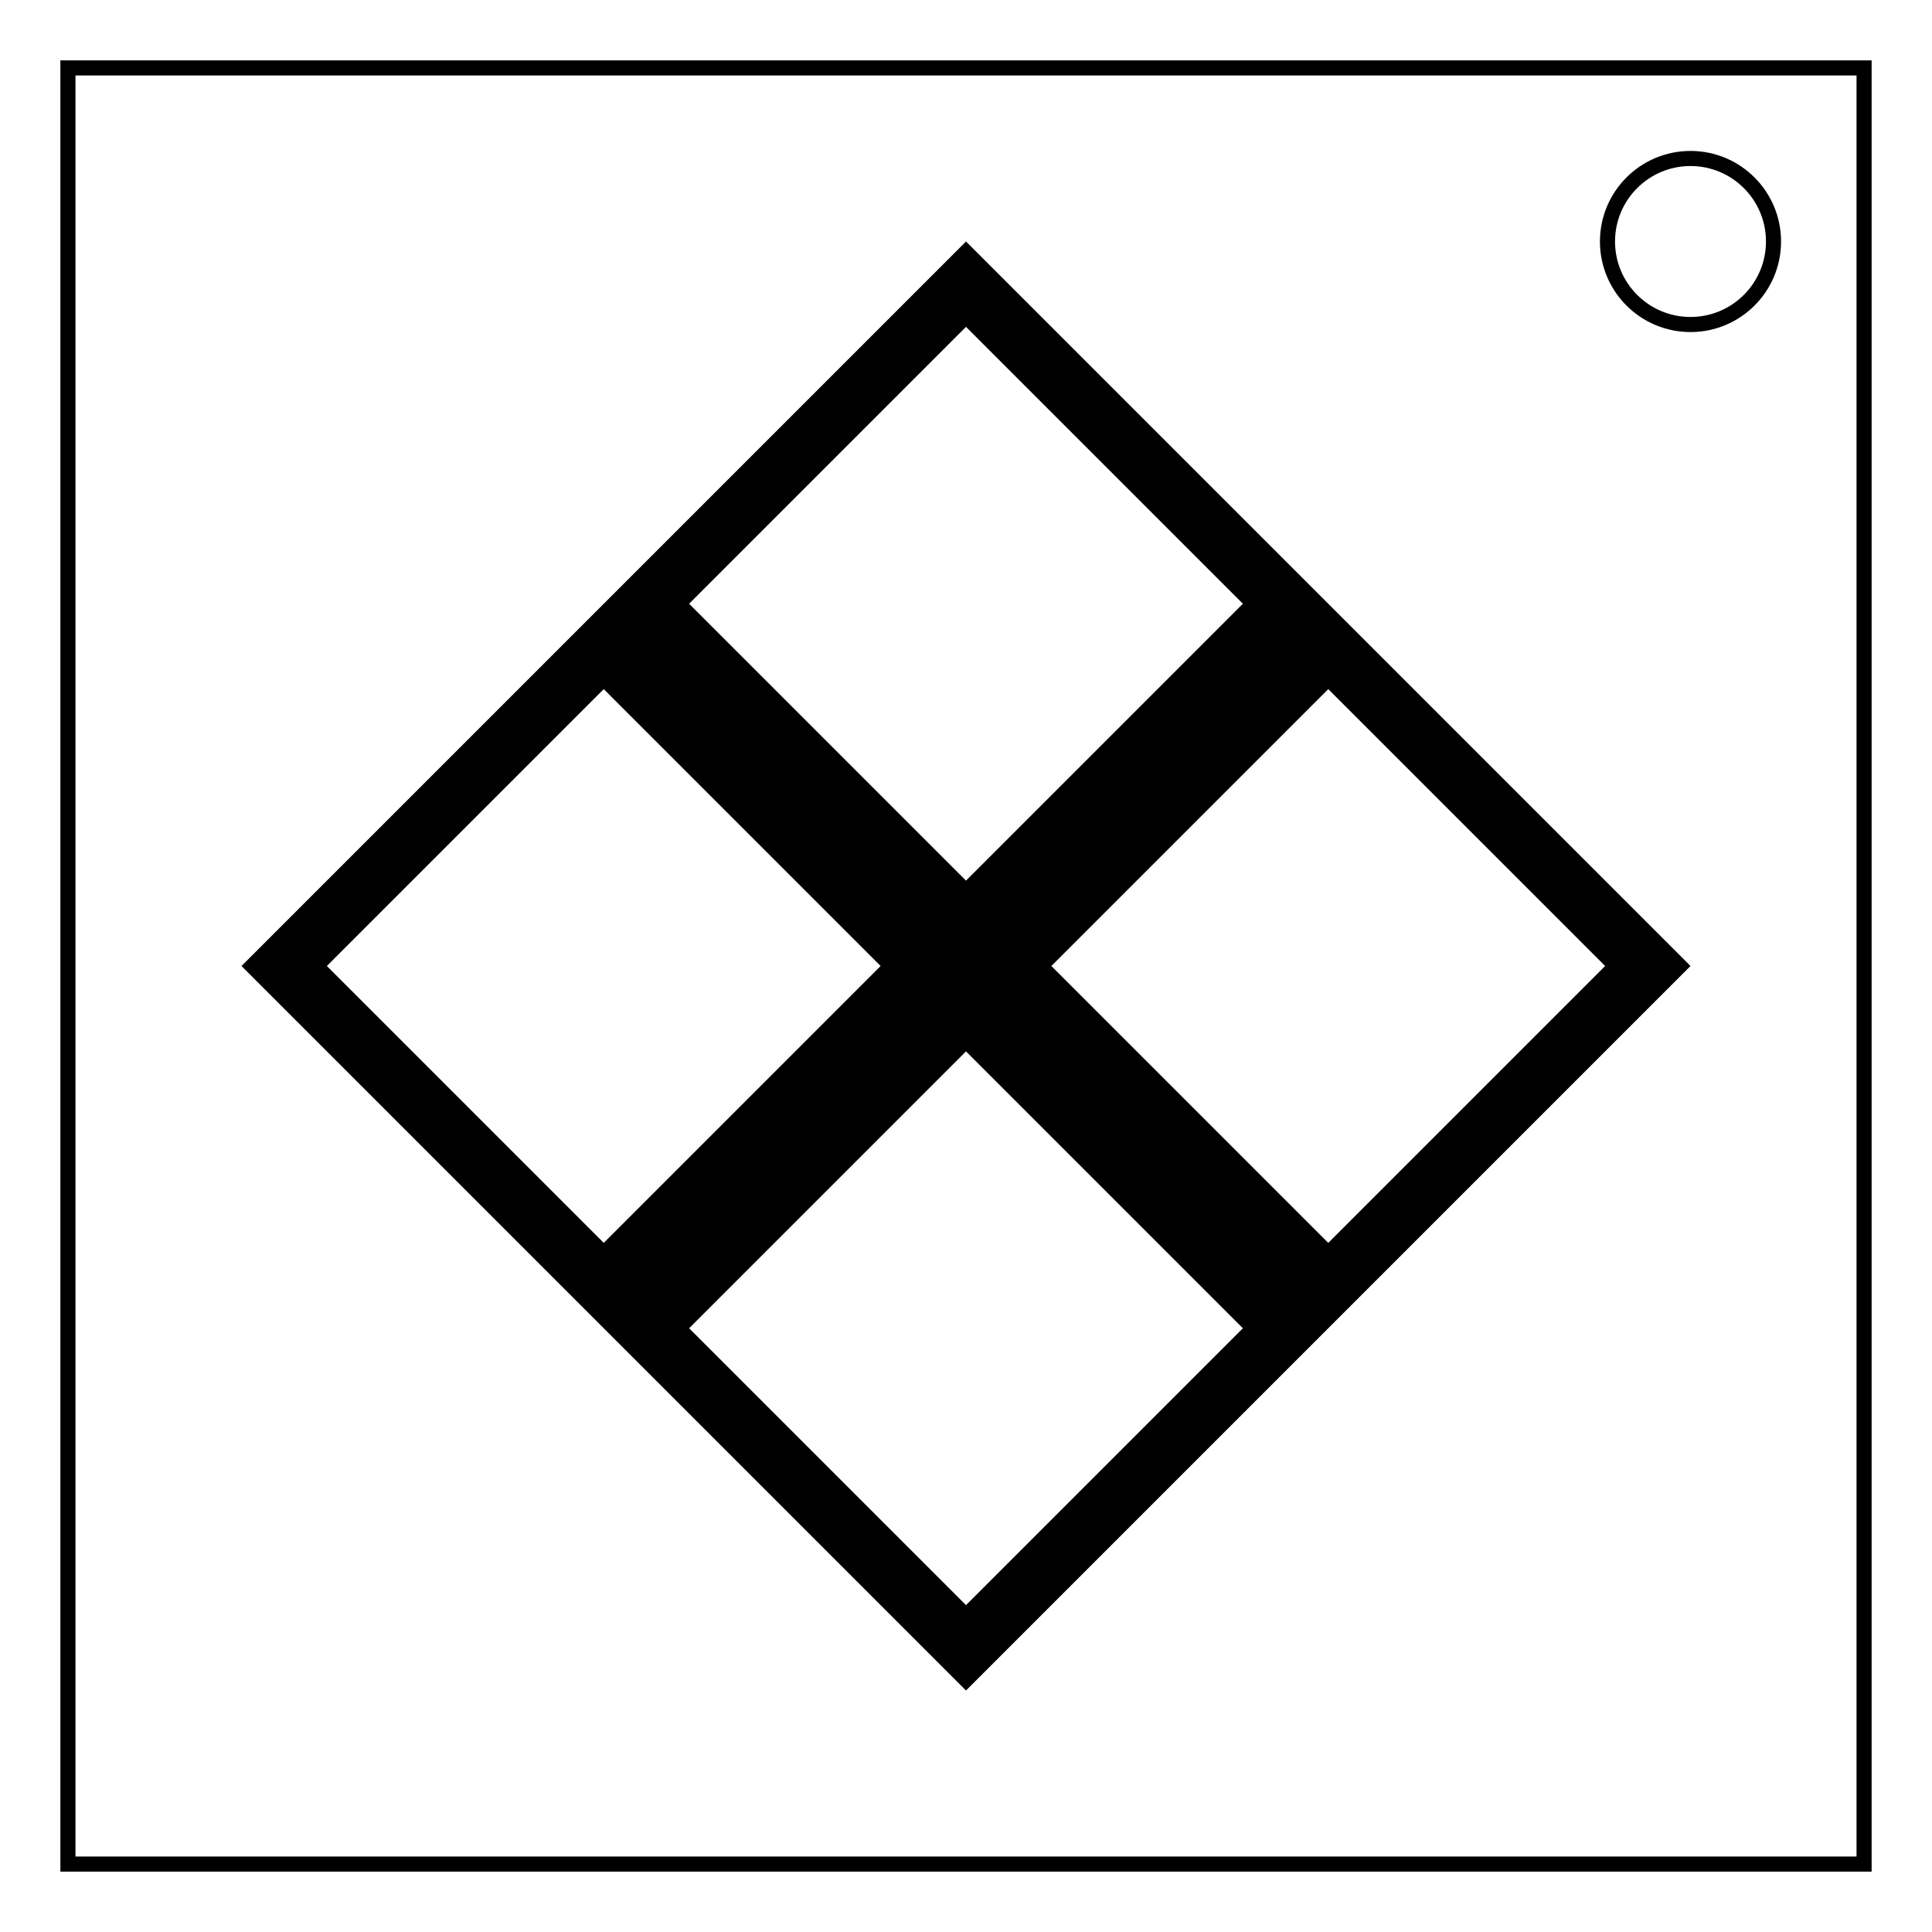 <svg xmlns="http://www.w3.org/2000/svg" height="512" width="512" fill="none"><path d="M18 18h476v476H18z" stroke="#000" stroke-width="4"/><circle r="22" cx="448" cy="64" stroke="#000" stroke-width="4"/><path style="line-height:1;-inkscape-font-specification:Arial;font-variant-ligatures:normal;font-variant-caps:normal;font-variant-numeric:normal;font-feature-settings:normal;text-align:center" d="M8 535.27V520h3.04l3.62 10.81q.5 1.51.73 2.26.26-.83.8-2.45L19.86 520h2.72v15.27h-1.94v-12.78l-4.44 12.78h-1.83l-4.41-13v13zm24.83-1.36q-1.04.88-2 1.25-.96.36-2.07.36-1.82 0-2.8-.89-.98-.89-.98-2.28 0-.8.36-1.48.38-.67.97-1.08.6-.4 1.36-.61.55-.15 1.66-.28 2.27-.27 3.35-.65v-.49q0-1.14-.52-1.61-.72-.64-2.14-.64-1.32 0-1.96.47-.62.46-.93 1.64l-1.83-.25q.25-1.18.82-1.9.58-.73 1.66-1.12 1.08-.4 2.51-.4 1.42 0 2.3.34.89.34 1.3.85.42.5.59 1.27.1.48.1 1.73v2.5q0 2.61.1 3.3.13.7.49 1.33H33.2q-.3-.58-.38-1.36zm-.15-4.2q-1.02.42-3.06.72-1.16.16-1.64.37t-.74.62q-.26.4-.26.88 0 .75.56 1.25.57.5 1.67.5 1.08 0 1.92-.47.85-.48 1.24-1.3.3-.63.3-1.87zm11.99 5.56v-1.4q-1.06 1.65-3.1 1.65-1.32 0-2.44-.73-1.1-.73-1.71-2.03-.6-1.31-.6-3.01 0-1.66.55-3 .55-1.35 1.65-2.07 1.1-.72 2.47-.72 1 0 1.78.42t1.27 1.1V520h1.87v15.27zm-5.93-5.52q0 2.13.9 3.18.9 1.05 2.11 1.05 1.23 0 2.08-1 .87-1.01.87-3.07 0-2.27-.88-3.34-.87-1.06-2.15-1.06-1.25 0-2.1 1.02-.83 1.02-.83 3.22zm18.2 1.96l1.93.24q-.45 1.7-1.7 2.63-1.23.94-3.16.94-2.43 0-3.85-1.49-1.42-1.5-1.42-4.2 0-2.79 1.44-4.33 1.43-1.54 3.73-1.54 2.21 0 3.62 1.5 1.4 1.52 1.4 4.26v.5h-8.25q.1 1.82 1.03 2.79.92.97 2.31.97 1.03 0 1.76-.54t1.16-1.73zm-6.16-3.03h6.18q-.13-1.4-.71-2.1-.9-1.08-2.32-1.08-1.3 0-2.18.86-.88.87-.97 2.32zm18.1 6.59h-1.73V520h1.87v5.45q1.19-1.5 3.03-1.5 1.02 0 1.93.42.92.41 1.5 1.16.6.74.93 1.8.33 1.04.33 2.24 0 2.85-1.4 4.4t-3.38 1.55q-1.96 0-3.07-1.64zm-.01-5.61q0 1.99.54 2.87.88 1.45 2.4 1.45 1.22 0 2.12-1.06.9-1.08.9-3.2 0-2.16-.87-3.19-.86-1.03-2.07-1.03-1.23 0-2.13 1.07-.9 1.06-.9 3.09zm10.08 9.87l-.21-1.76q.61.17 1.07.17.63 0 1-.21t.62-.58q.17-.28.57-1.4l.17-.46-4.2-11.08h2.02l2.3 6.4q.45 1.22.8 2.57.33-1.3.77-2.52l2.37-6.45h1.87l-4.2 11.25q-.68 1.82-1.06 2.5-.5.94-1.14 1.36-.65.44-1.54.44-.55 0-1.21-.23zm16.82-4.26V520h2.02v13.47h7.52v1.8zm11.73-13.11V520h1.88v2.16zm0 13.11v-11.06h1.88v11.06zm4.7 0V520h1.87v15.27zm4.04-3.3l1.85-.3q.16 1.12.87 1.72.72.59 2 .59 1.29 0 1.92-.52.62-.53.62-1.24 0-.64-.55-1-.39-.25-1.92-.64-2.06-.52-2.86-.9-.8-.38-1.21-1.04-.4-.68-.4-1.5 0-.73.32-1.36.35-.63.93-1.05.44-.32 1.19-.54.76-.23 1.63-.23 1.3 0 2.28.37.99.38 1.45 1.02.47.64.65 1.71l-1.83.25q-.13-.85-.73-1.33-.6-.48-1.69-.48-1.3 0-1.84.43-.56.42-.56 1 0 .36.23.65.23.3.72.5.28.1 1.66.48 1.99.53 2.77.88.8.33 1.24.98.45.64.45 1.6 0 .94-.56 1.77-.54.82-1.57 1.28-1.03.45-2.33.45-2.16 0-3.3-.9-1.12-.9-1.43-2.65zm11.42 3.3V520h1.87v5.48q1.31-1.52 3.31-1.52 1.23 0 2.14.49.9.48 1.3 1.33.39.85.39 2.48v7.01h-1.88v-7q0-1.42-.61-2.05-.6-.65-1.72-.65-.84 0-1.58.44-.72.43-1.04 1.17-.3.74-.3 2.04v6.05zm19.09-1.36q-1.04.88-2.01 1.25-.96.36-2.06.36-1.83 0-2.8-.89-.98-.89-.98-2.28 0-.8.36-1.48.38-.67.97-1.08.6-.4 1.35-.61.56-.15 1.67-.28 2.27-.27 3.34-.65l.01-.49q0-1.14-.53-1.61-.72-.64-2.13-.64-1.33 0-1.96.47-.63.46-.93 1.64l-1.83-.25q.25-1.18.82-1.9.57-.73 1.66-1.12 1.08-.4 2.5-.4 1.43 0 2.31.34.89.34 1.3.85.42.5.59 1.27.09.48.09 1.73v2.5q0 2.61.11 3.3.13.7.48 1.33h-1.96q-.29-.58-.37-1.36zm-.16-4.2q-1.02.42-3.06.72-1.15.16-1.63.37t-.74.62q-.26.4-.26.88 0 .75.56 1.25.57.5 1.67.5 1.08 0 1.92-.47.85-.48 1.24-1.3.3-.63.3-1.87zm12 5.56v-1.4q-1.06 1.65-3.1 1.65-1.32 0-2.44-.73-1.1-.73-1.72-2.03-.6-1.31-.6-3.01 0-1.66.55-3 .55-1.35 1.66-2.07 1.1-.72 2.47-.72 1 0 1.78.42t1.27 1.1V520h1.86v15.27zm-5.93-5.52q0 2.13.9 3.18t2.1 1.05q1.24 0 2.09-1 .86-1.01.86-3.07 0-2.27-.87-3.34-.88-1.06-2.16-1.06-1.25 0-2.1 1.02-.82 1.02-.82 3.22zm9.92-.01q0-3.07 1.71-4.55 1.43-1.23 3.48-1.23 2.28 0 3.73 1.5 1.45 1.49 1.45 4.12 0 2.14-.65 3.37-.63 1.22-1.86 1.9-1.22.67-2.67.67-2.32 0-3.76-1.49-1.43-1.49-1.43-4.29zm1.93 0q0 2.13.93 3.19.92 1.05 2.33 1.05 1.4 0 2.32-1.06.93-1.07.93-3.24 0-2.05-.94-3.1-.92-1.07-2.3-1.07-1.42 0-2.34 1.05-.93 1.06-.93 3.18zm12.69 5.53l-3.39-11.06h1.94l1.76 6.38.66 2.38.57-2.28 1.76-6.48h1.93l1.65 6.41.55 2.12.64-2.14 1.9-6.4h1.82l-3.46 11.07h-1.95l-1.76-6.62-.42-1.89-2.24 8.51zm19.91 0h-1.87v-11.95q-.68.65-1.78 1.3-1.1.64-1.97.96v-1.8q1.57-.75 2.75-1.8t1.67-2.04h1.2zm5.1-3.53l1.8-.17q.23 1.27.88 1.85.64.57 1.65.57.87 0 1.51-.4.66-.4 1.07-1.05.42-.66.7-1.79.28-1.13.28-2.3v-.37q-.57.9-1.55 1.46-.97.55-2.1.55-1.9 0-3.21-1.37-1.31-1.38-1.31-3.63 0-2.32 1.36-3.74 1.38-1.41 3.44-1.41 1.49 0 2.72.8 1.24.8 1.87 2.3.65 1.47.65 4.28 0 2.93-.64 4.67-.63 1.73-1.9 2.63-1.24.91-2.93.91-1.8 0-2.93-.99-1.13-1-1.36-2.8zm7.67-6.74q0-1.61-.86-2.56-.85-.95-2.06-.95-1.25 0-2.18 1.02-.93 1.02-.93 2.65 0 1.45.88 2.37.88.9 2.18.9 1.3 0 2.13-.9.85-.92.85-2.53zm4.2 6.74l1.8-.17q.23 1.27.88 1.85.65.57 1.66.57.86 0 1.5-.4.66-.4 1.08-1.05.42-.66.7-1.79.28-1.13.28-2.3l-.01-.37q-.56.9-1.54 1.46-.97.55-2.1.55-1.9 0-3.22-1.37-1.3-1.38-1.3-3.63 0-2.32 1.36-3.74 1.37-1.41 3.43-1.41 1.5 0 2.72.8 1.24.8 1.88 2.3.64 1.47.64 4.28 0 2.93-.63 4.67-.64 1.73-1.9 2.63-1.25.91-2.93.91-1.8 0-2.93-.99-1.14-1-1.37-2.8zm7.68-6.74q0-1.61-.86-2.56t-2.07-.95q-1.25 0-2.17 1.02-.93 1.02-.93 2.65 0 1.45.87 2.37.89.9 2.18.9 1.3 0 2.14-.9.84-.92.84-2.53zm4.04-3v-1.8h9.89v1.46q-1.46 1.55-2.9 4.12-1.43 2.57-2.2 5.3-.57 1.91-.73 4.2h-1.92q.03-1.81.7-4.36.68-2.56 1.94-4.92 1.27-2.38 2.7-4zm17.5 7.74q0-3.07 1.7-4.55 1.43-1.23 3.48-1.23 2.28 0 3.73 1.5 1.45 1.49 1.45 4.12 0 2.14-.65 3.37-.63 1.22-1.86 1.9-1.22.67-2.67.67-2.32 0-3.76-1.49-1.43-1.49-1.43-4.29zm1.92 0q0 2.13.92 3.19.93 1.05 2.34 1.05 1.4 0 2.32-1.06.93-1.07.93-3.24 0-2.05-.94-3.1-.93-1.07-2.31-1.07-1.4 0-2.34 1.05-.92 1.06-.92 3.18zm10.64 5.53v-11.06h1.7v1.57q1.21-1.82 3.51-1.82 1 0 1.84.36.84.36 1.26.94.41.58.58 1.39.1.52.1 1.82v6.8h-1.87v-6.73q0-1.14-.22-1.7-.22-.58-.78-.91-.55-.35-1.3-.35-1.2 0-2.08.76-.86.76-.86 2.89v6.04zm18.01 0V520h2.08l8.02 11.99V520h1.94v15.27h-2.08l-8.02-12v12zm22.77-3.56l1.94.24q-.46 1.7-1.7 2.63-1.24.94-3.16.94-2.43 0-3.86-1.49-1.41-1.5-1.41-4.2 0-2.79 1.44-4.33 1.43-1.54 3.73-1.54 2.21 0 3.62 1.5 1.4 1.52 1.4 4.26v.5h-8.25q.1 1.82 1.03 2.79.92.97 2.3.97 1.04 0 1.77-.54t1.16-1.73zm-6.15-3.03h6.18q-.13-1.4-.71-2.1-.9-1.08-2.33-1.08-1.29 0-2.17.86-.88.87-.97 2.32zm12.5 6.59l-3.39-11.06h1.94l1.76 6.38.66 2.38.57-2.28 1.76-6.48h1.93l1.65 6.41.56 2.12.63-2.14 1.9-6.4h1.82l-3.46 11.07h-1.95l-1.76-6.62-.42-1.89-2.24 8.51zm20.76-5.99v-1.79l6.47-.01v5.67q-1.5 1.18-3.08 1.79-1.58.6-3.24.6-2.25 0-4.1-.97-1.83-.97-2.77-2.79t-.94-4.07q0-2.23.93-4.16.94-1.93 2.69-2.87 1.75-.94 4.03-.94 1.66 0 2.99.54 1.34.53 2.1 1.5.76.95 1.16 2.5l-1.82.5q-.35-1.18-.86-1.84-.5-.67-1.46-1.06-.94-.41-2.1-.41-1.39 0-2.4.43-1 .41-1.63 1.1-.62.69-.96 1.51-.58 1.42-.58 3.07 0 2.05.7 3.42.7 1.38 2.05 2.04 1.34.67 2.85.67 1.31 0 2.56-.5 1.25-.51 1.9-1.08v-2.85zm9.18 5.99v-11.06h1.68v1.67q.65-1.17 1.2-1.55.54-.37 1.2-.37.95 0 1.93.6l-.65 1.74q-.69-.4-1.37-.4-.62 0-1.1.37-.5.37-.7 1.02-.32 1-.32 2.19v5.8zm6.44-5.53q0-3.07 1.71-4.55 1.43-1.23 3.48-1.23 2.28 0 3.73 1.5 1.45 1.49 1.45 4.12 0 2.14-.65 3.37-.63 1.22-1.86 1.9-1.22.67-2.67.67-2.32 0-3.76-1.49-1.43-1.49-1.43-4.29zm1.93 0q0 2.13.93 3.19.93 1.05 2.33 1.05t2.33-1.06q.92-1.07.92-3.24 0-2.05-.94-3.1-.92-1.07-2.3-1.07-1.41 0-2.34 1.05-.93 1.06-.93 3.18zm17.9 5.53v-1.62q-1.3 1.87-3.51 1.87-.98 0-1.84-.37-.84-.38-1.26-.94-.4-.58-.57-1.4-.11-.55-.11-1.75v-6.85h1.87v6.13q0 1.47.12 1.98.17.74.75 1.17.57.42 1.41.42.85 0 1.58-.43.74-.44 1.05-1.18.3-.75.3-2.16v-5.93h1.88v11.06zm4.62 0v-11.06h1.69v1.57q1.22-1.82 3.52-1.82 1 0 1.83.36.85.36 1.26.94.42.58.59 1.39.1.52.1 1.82v6.8h-1.87v-6.73q0-1.14-.22-1.7-.22-.58-.78-.91-.56-.35-1.3-.35-1.2 0-2.08.76-.86.76-.86 2.89v6.04zm19.05 0v-1.4q-1.05 1.65-3.09 1.65-1.32 0-2.44-.73-1.1-.73-1.72-2.03-.6-1.31-.6-3.01 0-1.66.55-3 .55-1.35 1.66-2.07 1.1-.72 2.47-.72 1 0 1.78.42t1.27 1.1V520h1.86v15.27zm-5.92-5.52q0 2.13.9 3.18t2.1 1.05q1.24 0 2.1-1 .86-1.01.86-3.07 0-2.27-.88-3.34-.87-1.06-2.16-1.06-1.25 0-2.09 1.02-.83 1.02-.83 3.22zm9.87 2.22l1.86-.3q.15 1.12.86 1.72.72.59 2 .59 1.3 0 1.92-.52.62-.53.62-1.24 0-.64-.55-1-.39-.25-1.92-.64-2.06-.52-2.86-.9-.8-.38-1.2-1.04-.42-.68-.42-1.5 0-.73.34-1.36.34-.63.92-1.05.44-.32 1.2-.54.75-.23 1.62-.23 1.3 0 2.28.37.99.38 1.46 1.02t.64 1.71l-1.83.25q-.13-.85-.73-1.33-.6-.48-1.69-.48-1.29 0-1.84.43t-.55 1q0 .36.23.65.23.3.71.5.29.1 1.66.48 2 .53 2.77.88.8.33 1.24.98.45.64.45 1.6 0 .94-.55 1.77-.54.82-1.58 1.28-1.03.45-2.33.45-2.16 0-3.29-.9t-1.44-2.65z" font-weight="400" font-size="21.33" font-family="Arial" letter-spacing="0" word-spacing="0" text-anchor="middle" fill="#000"/><path d="M267.31 256L352 171.31 436.69 256 352 340.69zm-96 96L256 267.31 340.69 352 256 436.69zm0-192L256 75.31 340.69 160 256 244.69zm-96 96L160 171.31 244.69 256 160 340.69z" stroke="#000" stroke-width="16"/></svg>